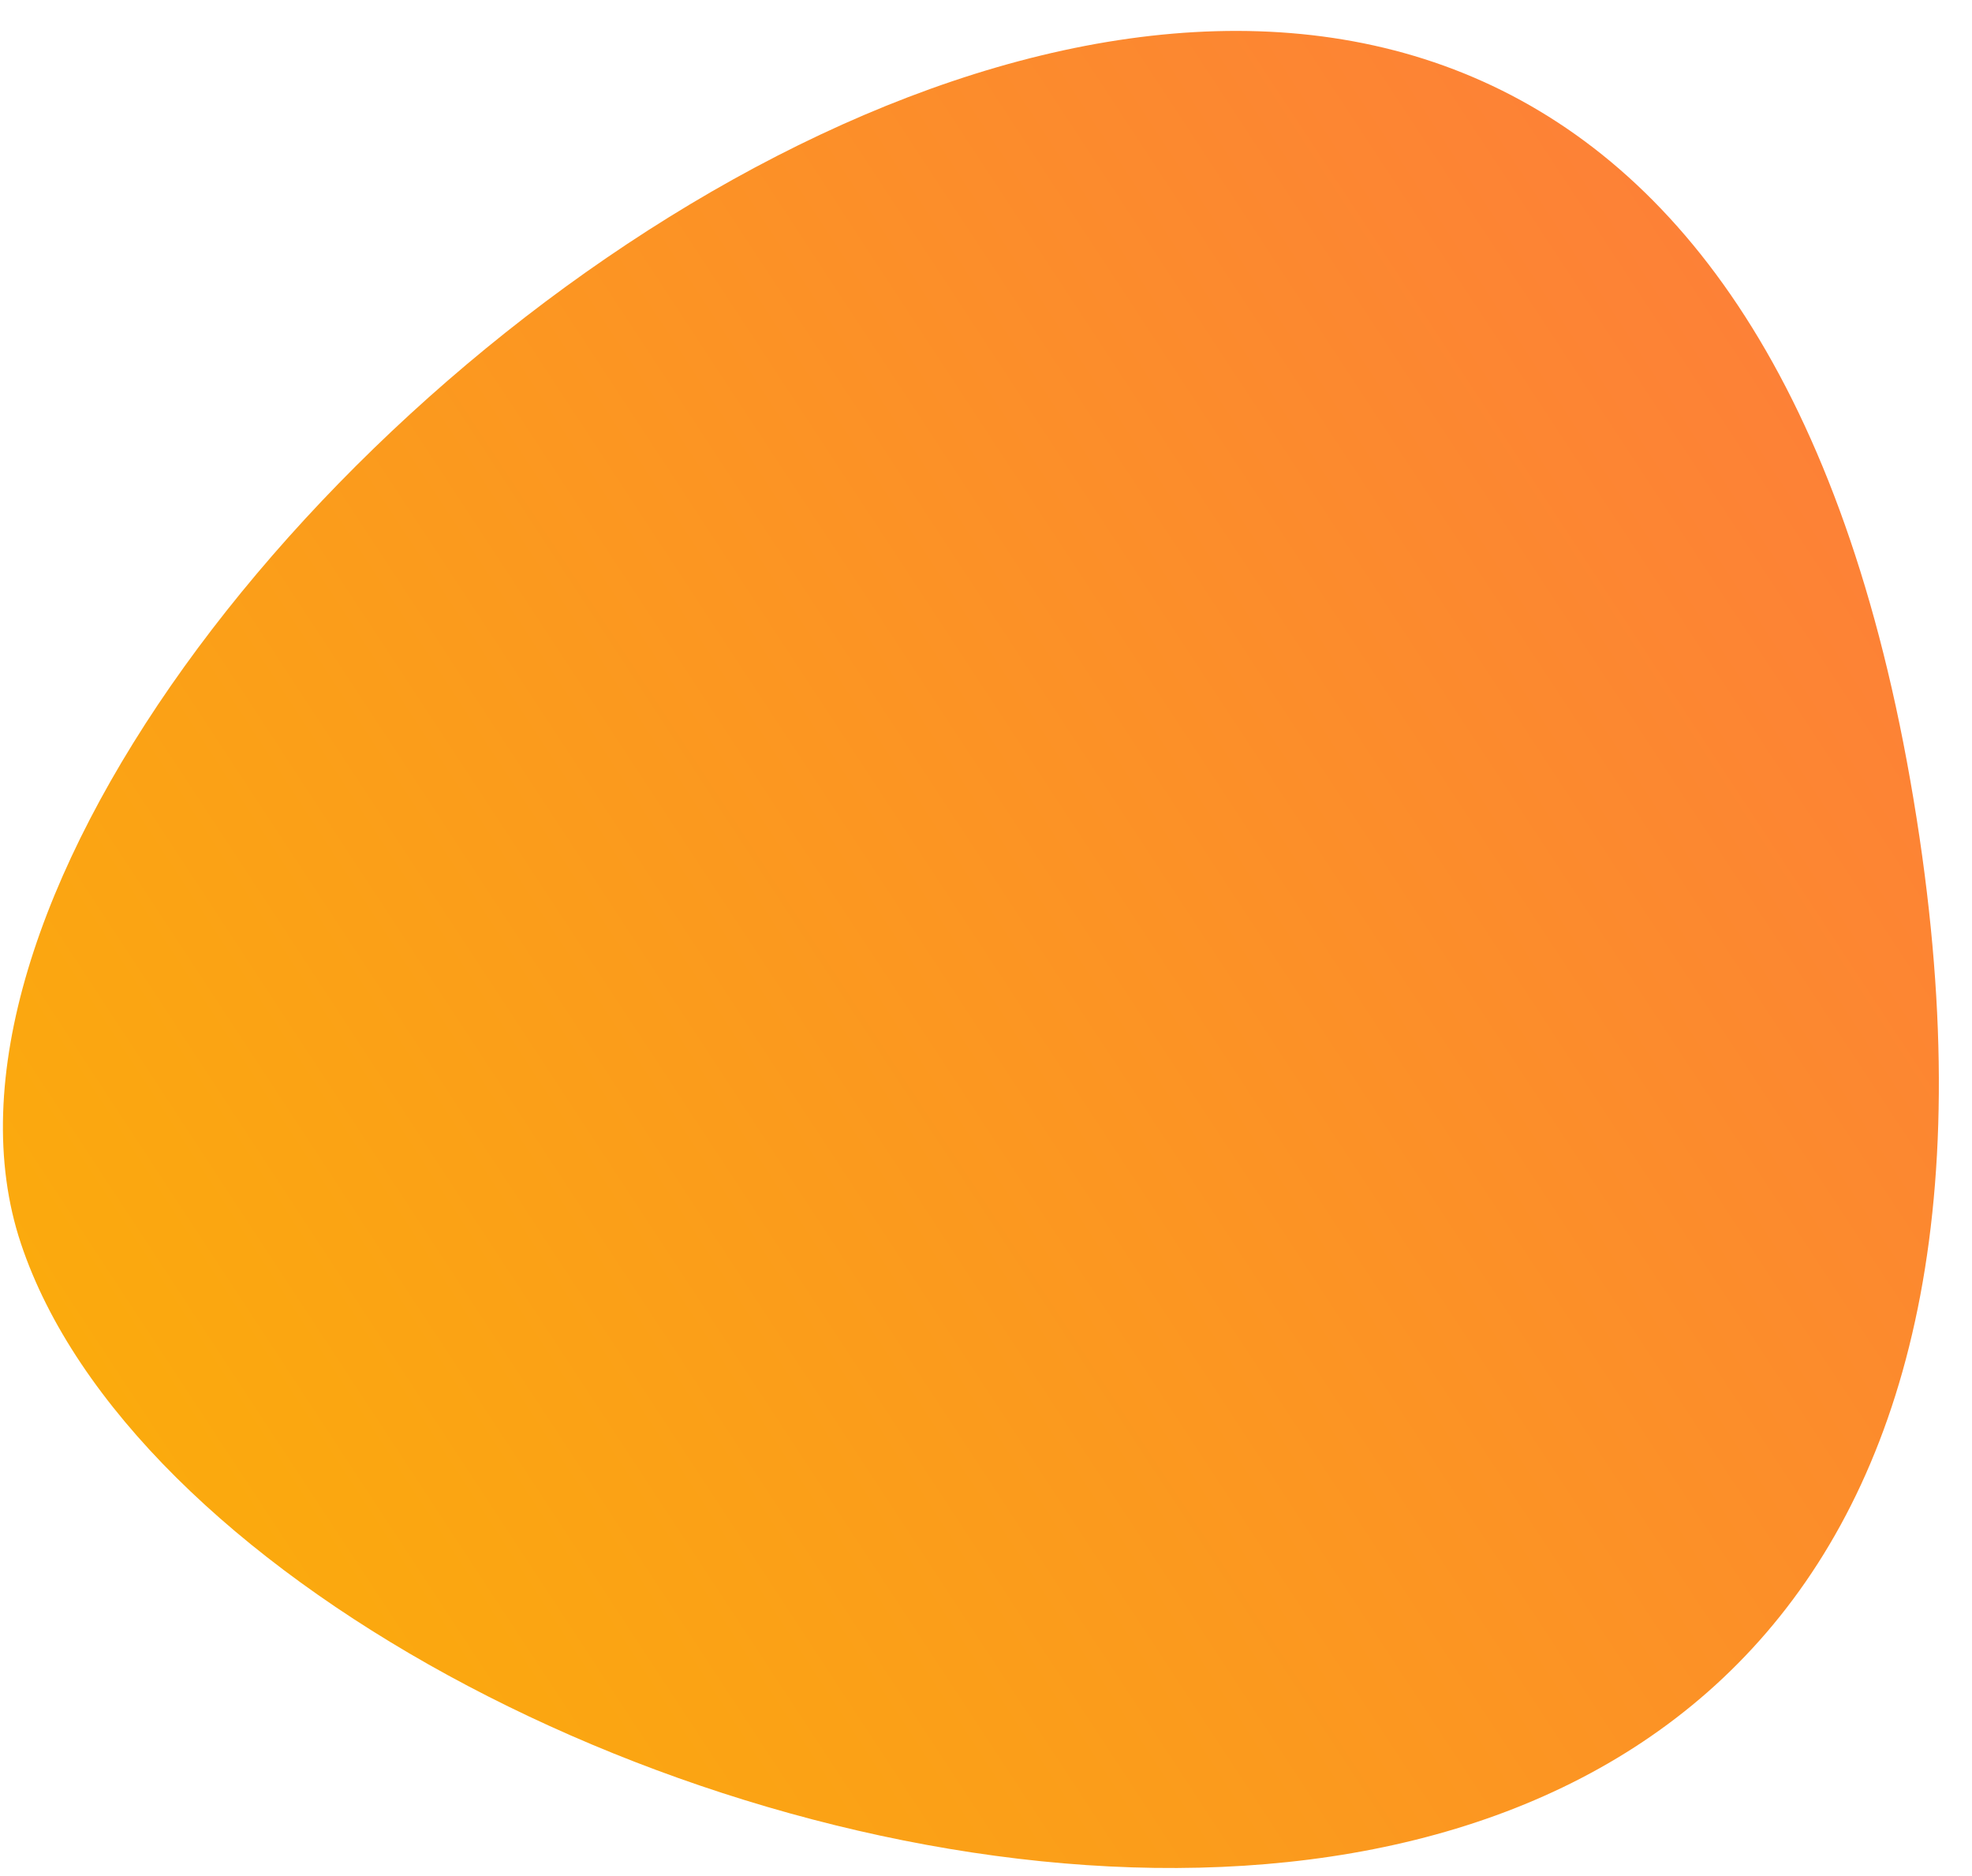 <?xml version="1.0" encoding="UTF-8"?>
<svg width="41px" height="39px" viewBox="0 0 41 39" version="1.1" xmlns="http://www.w3.org/2000/svg" xmlns:xlink="http://www.w3.org/1999/xlink">
    <!-- Generator: Sketch 52.6 (67491) - http://www.bohemiancoding.com/sketch -->
    <title>Path</title>
    <desc>Created with Sketch.</desc>
    <defs>
        <linearGradient x1="61.767%" y1="0%" x2="11.272%" y2="97.616%" id="linearGradient-1">
            <stop stop-color="#FE6C4C" offset="0%"></stop>
            <stop stop-color="#FAB304" offset="100%"></stop>
        </linearGradient>
    </defs>
    <g id="Page-1" stroke="none" stroke-width="1" fill="none" fill-rule="evenodd">
        <g id="Desktop-HD1" transform="translate(-159, -494)" fill="url(#linearGradient-1)">
            <path d="M165.467,530.177 C176.157,539.645 216.782,528.58 194.673,502.199 C172.563,475.818 154.777,520.71 165.467,530.177 Z" id="Path" transform="translate(181.718, 513.759) rotate(30) translate(-181.718, -513.759) "></path>
        </g>
    </g>
</svg>